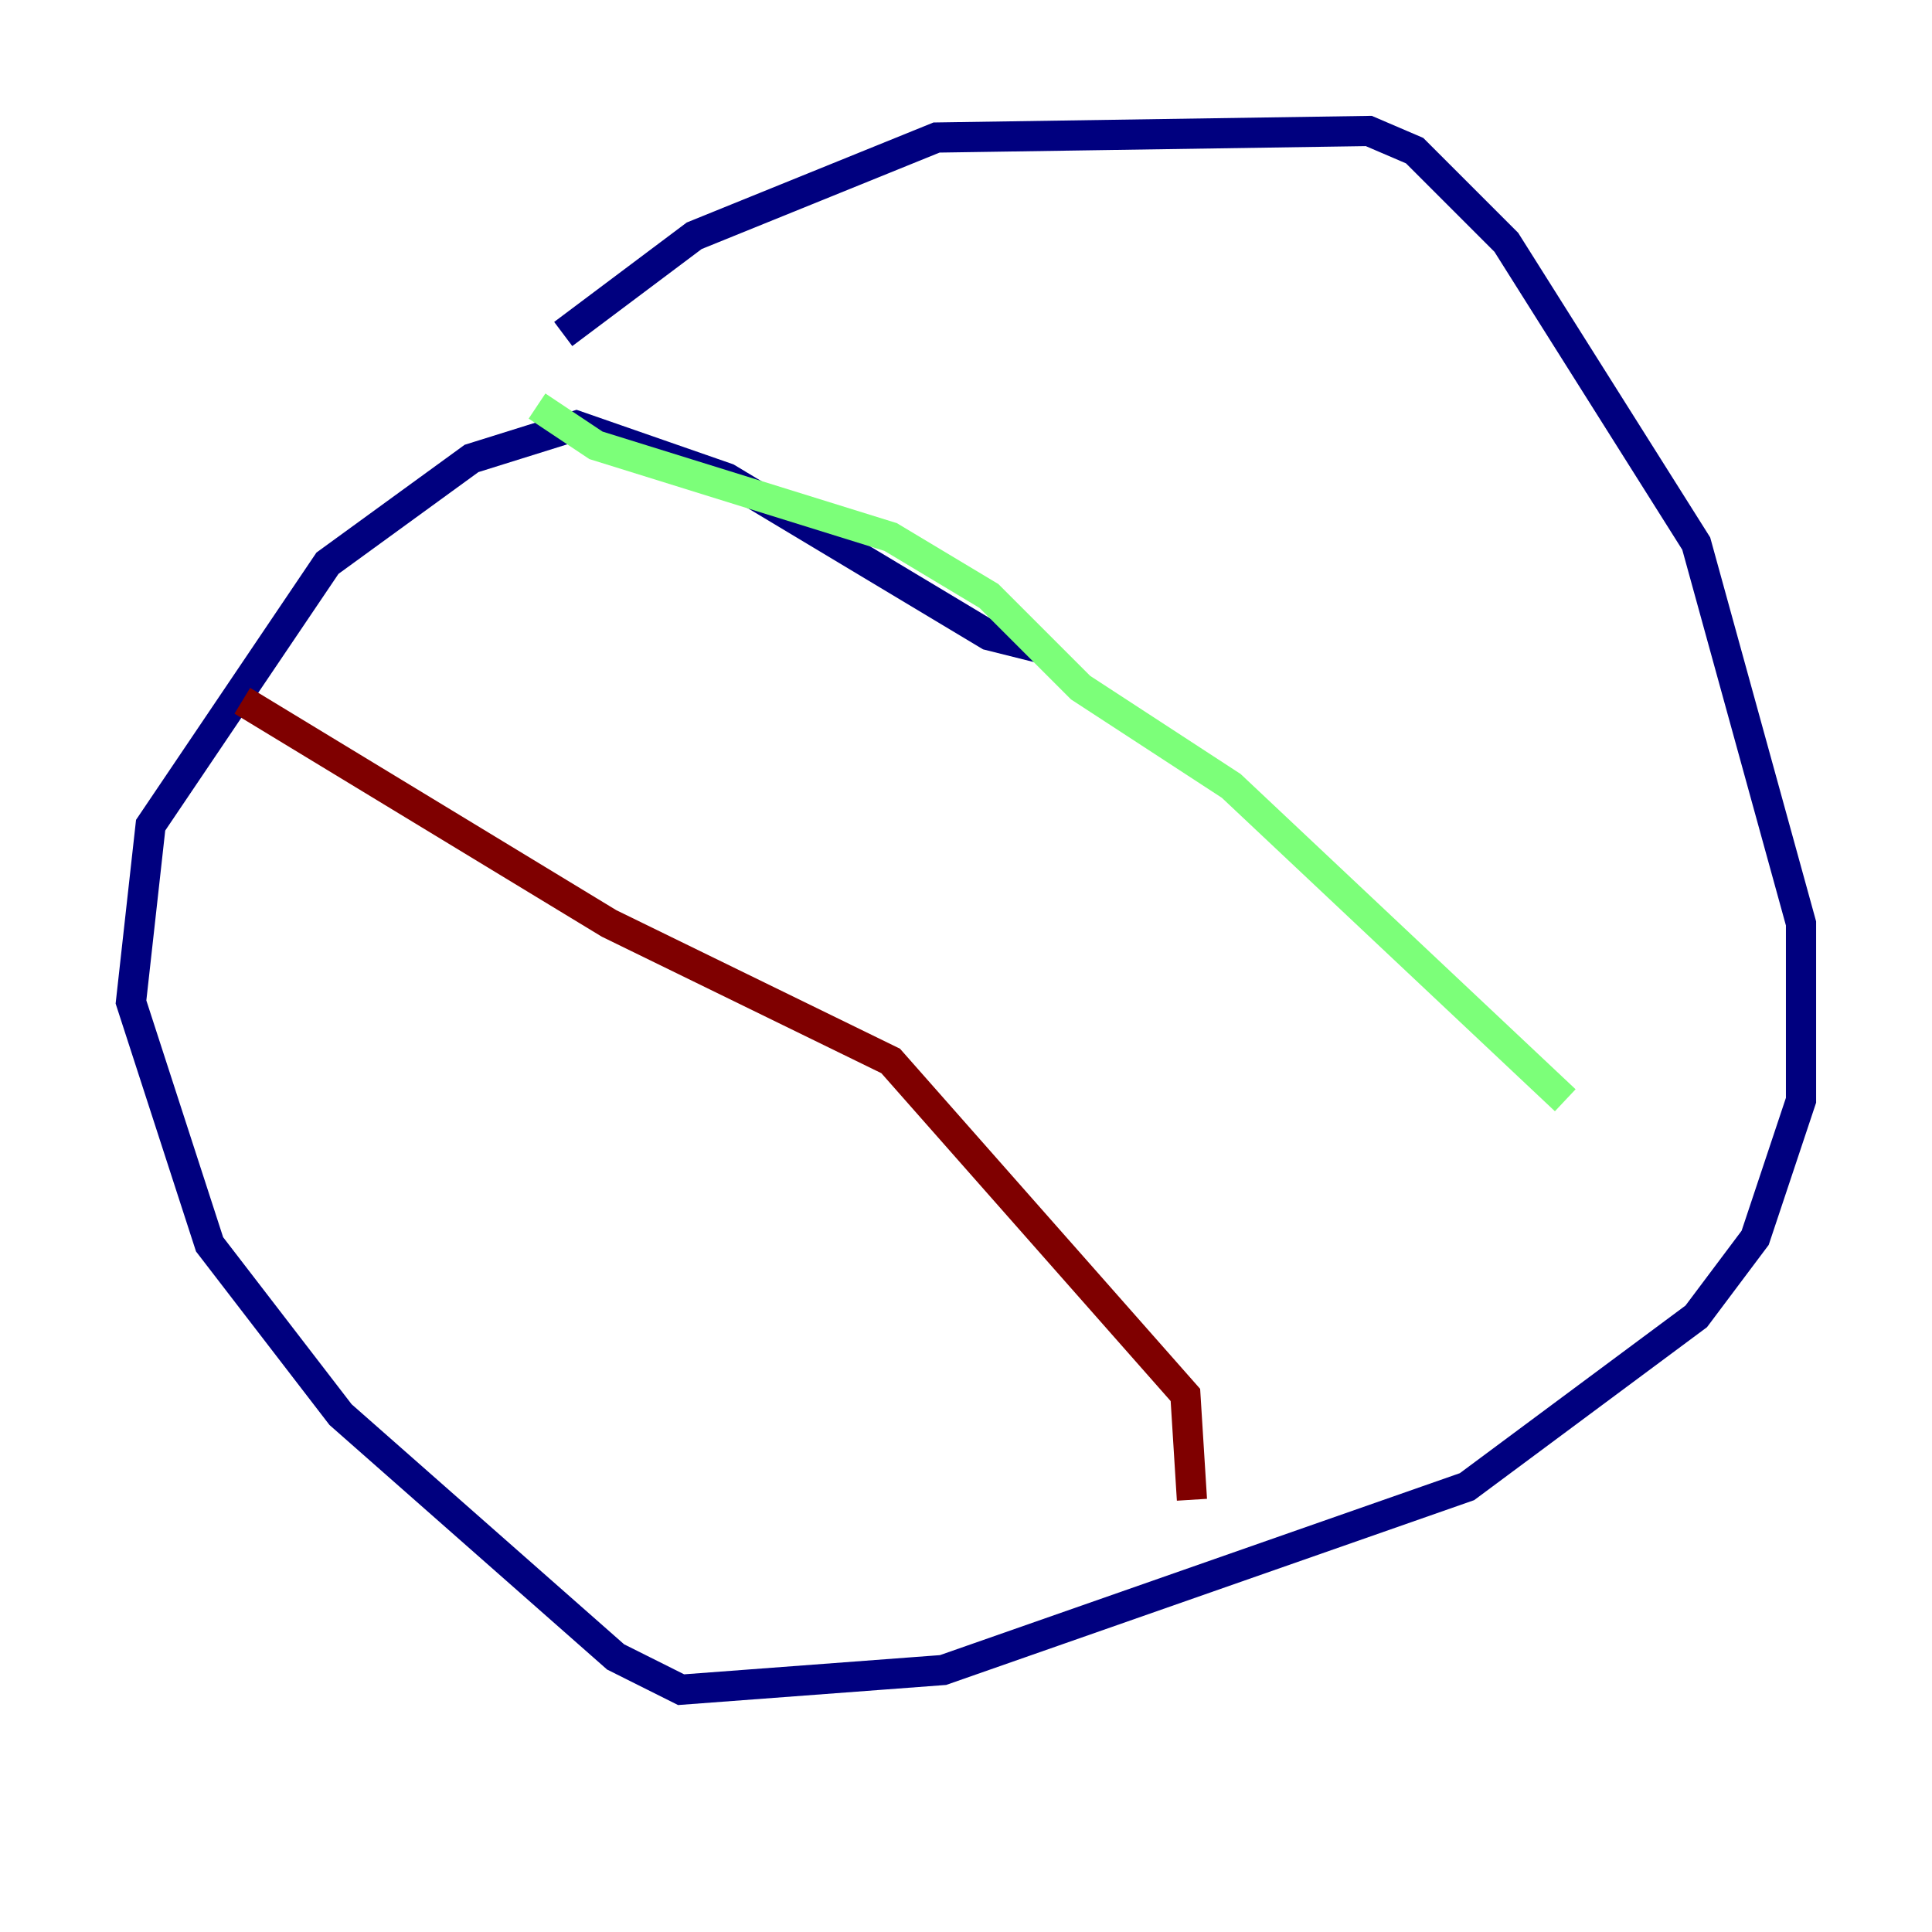 <?xml version="1.0" encoding="utf-8" ?>
<svg baseProfile="tiny" height="128" version="1.2" viewBox="0,0,128,128" width="128" xmlns="http://www.w3.org/2000/svg" xmlns:ev="http://www.w3.org/2001/xml-events" xmlns:xlink="http://www.w3.org/1999/xlink"><defs /><polyline fill="none" points="68.99,42.956 65.519,42.088 48.163,31.675 38.183,28.203 31.241,30.373 21.695,37.315 9.98,54.671 8.678,66.386 13.885,82.441 22.563,93.722 40.786,109.776 45.125,111.946 62.481,110.644 97.193,98.495 112.38,87.214 116.285,82.007 119.322,72.895 119.322,61.18 112.38,36.014 99.797,16.054 93.722,9.98 90.685,8.678 62.047,9.112 45.993,15.62 37.315,22.129" stroke="#00007f" stroke-width="2" /><polyline fill="none" points="35.58,26.902 39.485,29.505 59.01,35.58 65.519,39.485 71.593,45.559 81.573,52.068 103.702,72.895" stroke="#7cff79" stroke-width="2" /><polyline fill="none" points="16.054,46.427 40.352,61.18 59.01,70.291 78.536,92.42 78.969,99.363" stroke="#7f0000" stroke-width="2" /></svg>